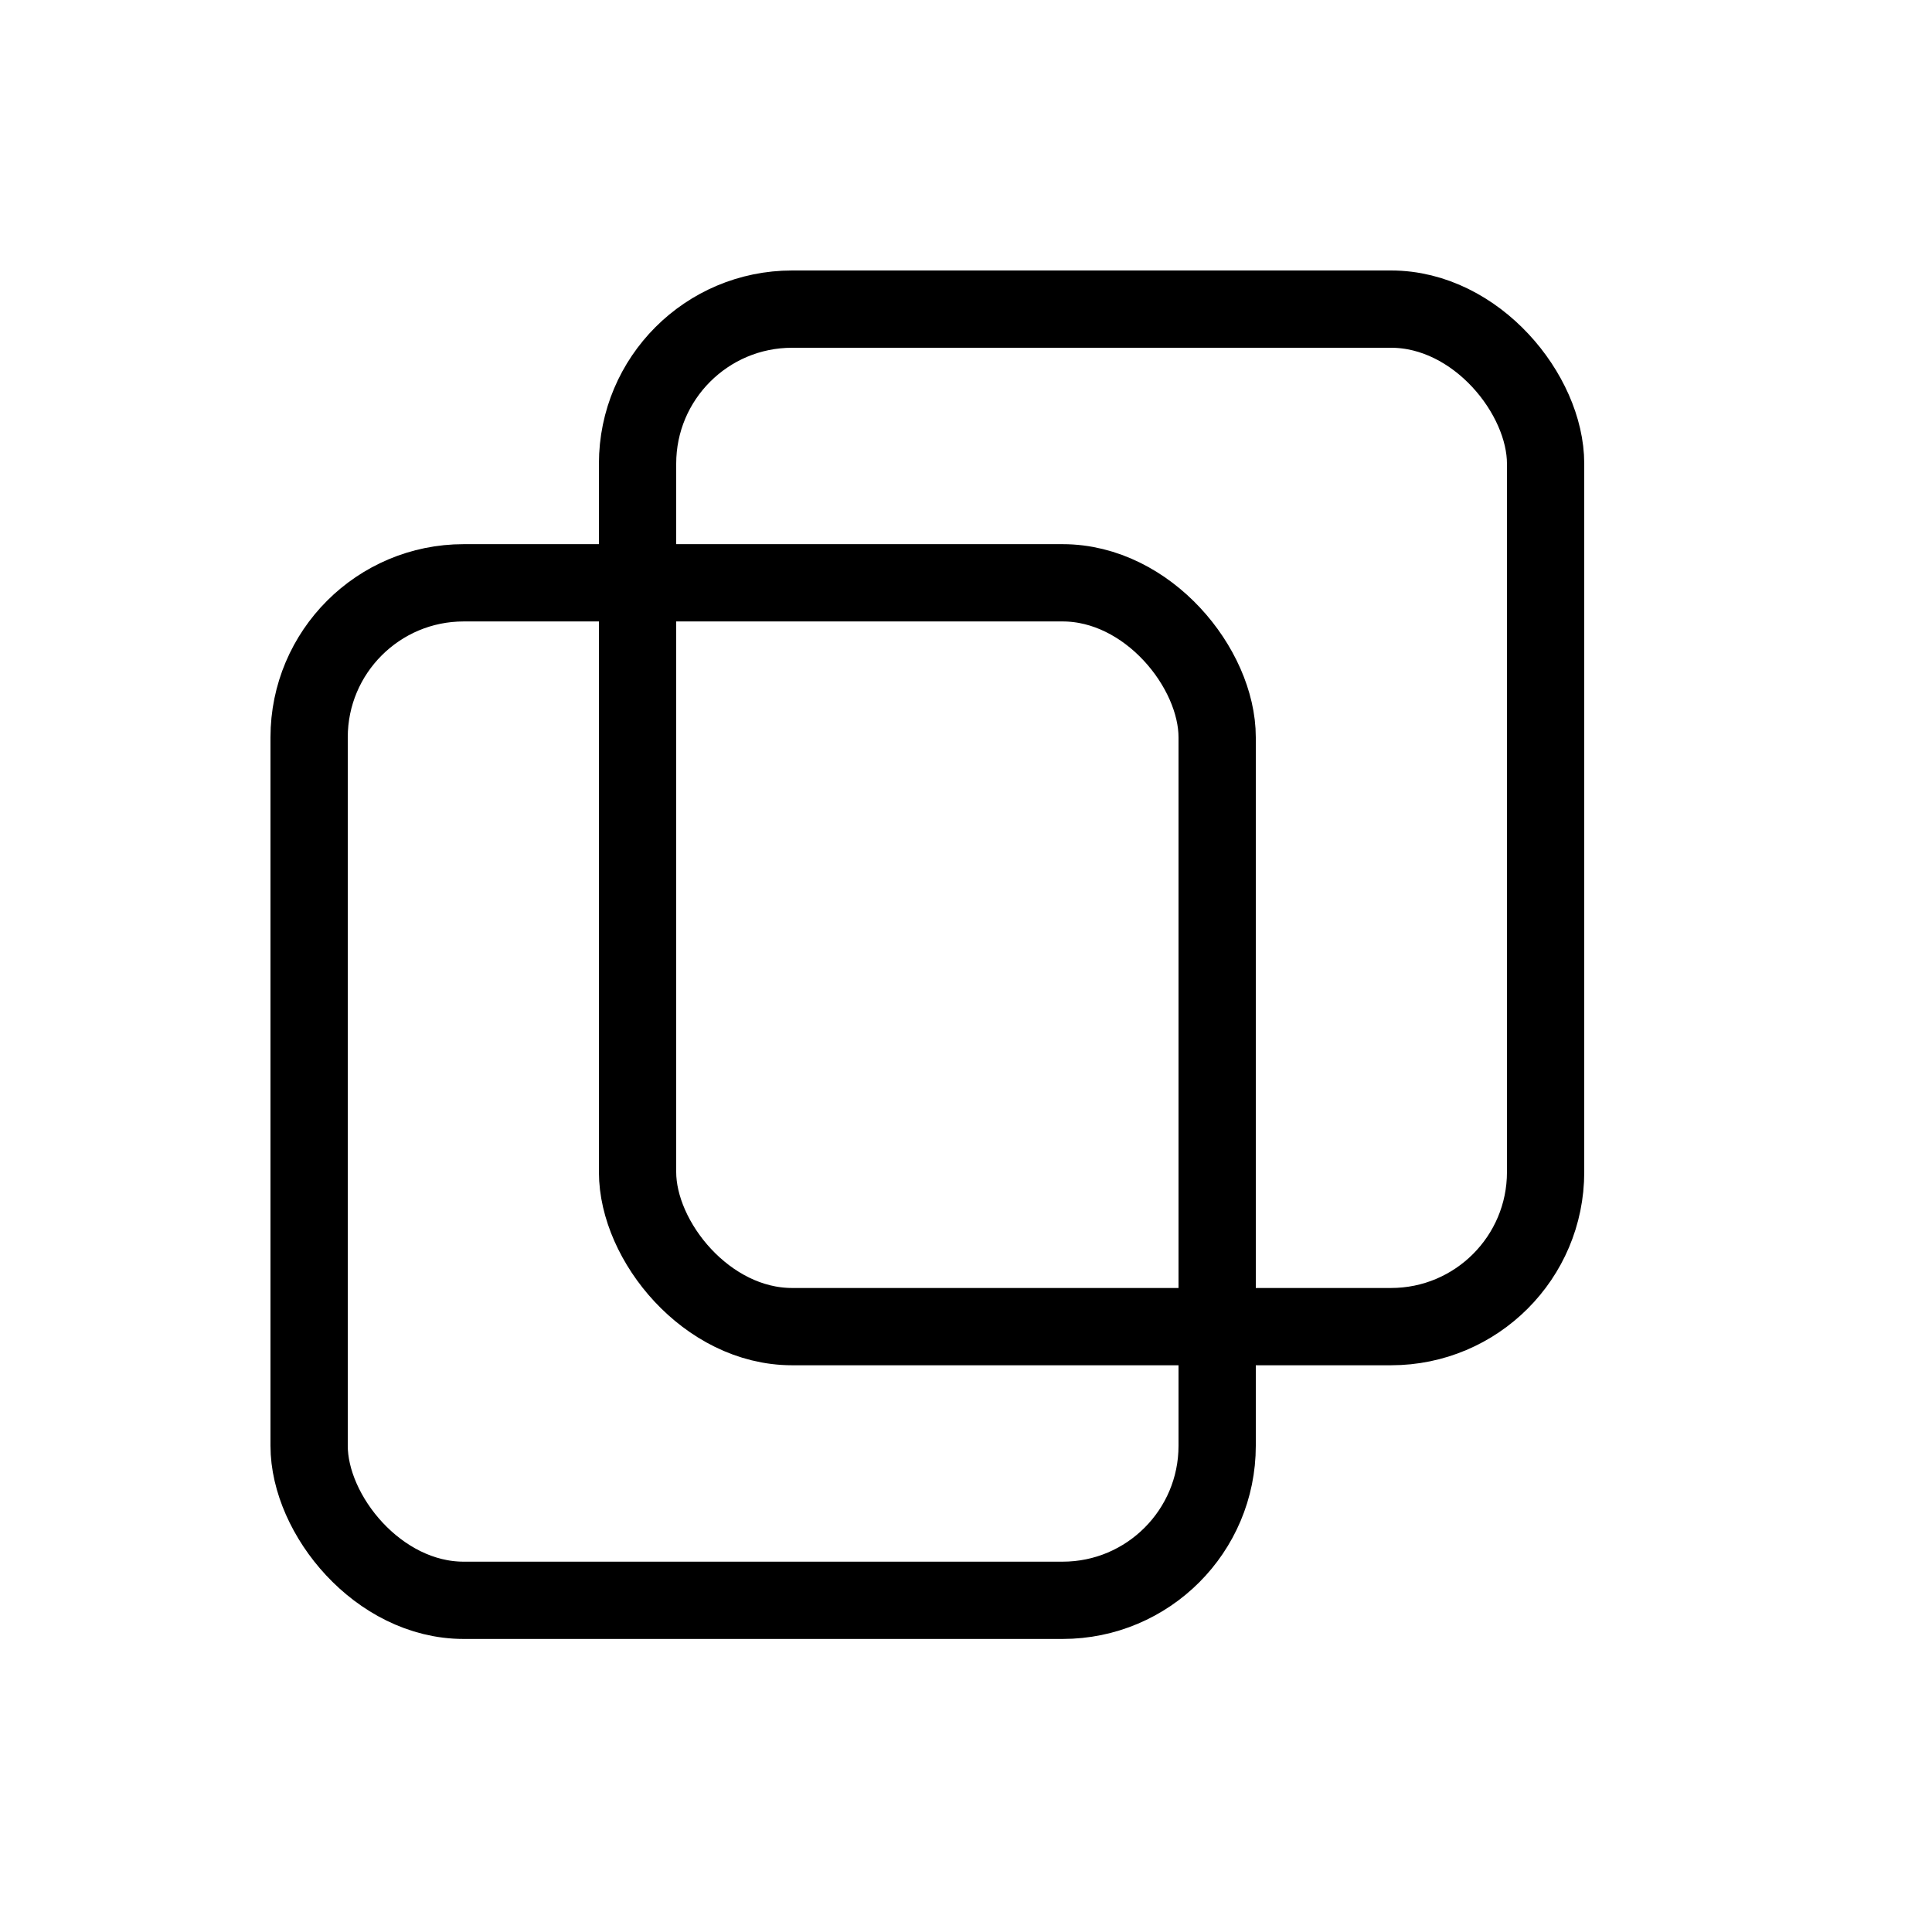<svg width="50" height="50" viewBox="0 0 50 50" fill="none" xmlns="http://www.w3.org/2000/svg">
<rect x="8" y="15.083" width="23.5" height="26.333" rx="4" stroke="black" stroke-width="2"/>
<rect x="16.5" y="8" width="23.5" height="26.333" rx="4" stroke="black" stroke-width="2"/>
</svg>
